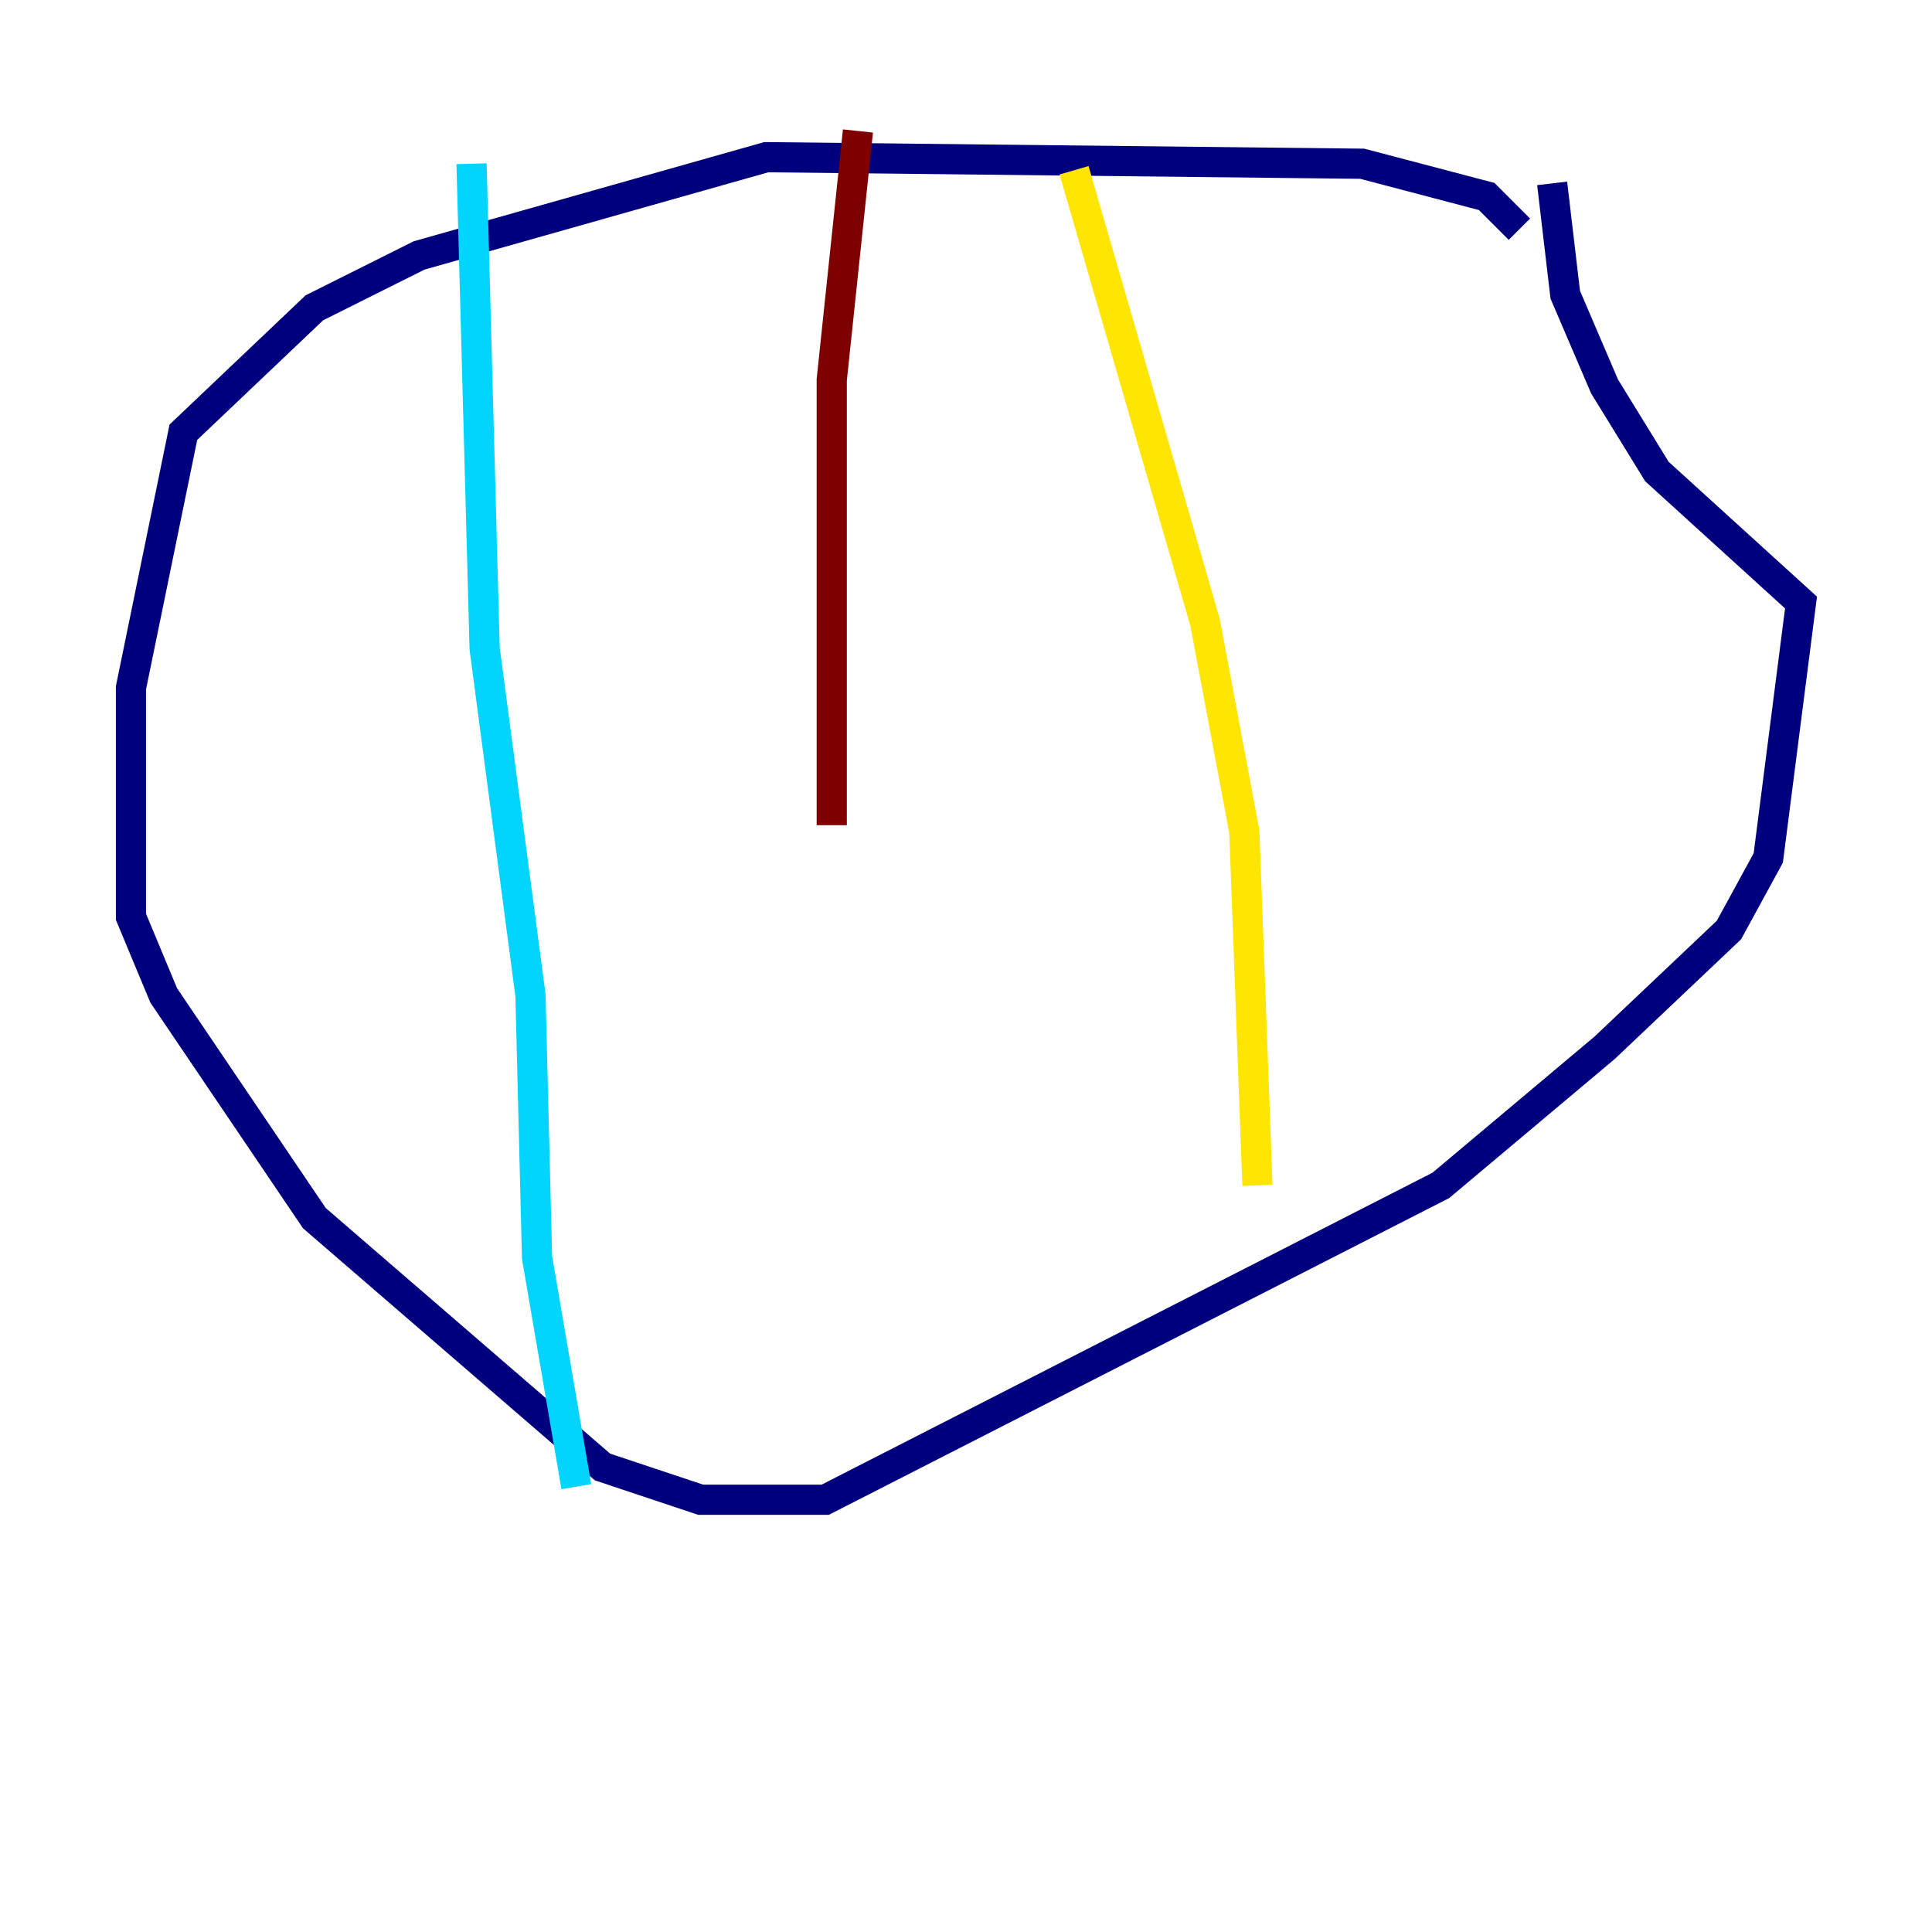 <?xml version="1.0" encoding="utf-8" ?>
<svg baseProfile="tiny" height="128" version="1.2" viewBox="0,0,128,128" width="128" xmlns="http://www.w3.org/2000/svg" xmlns:ev="http://www.w3.org/2001/xml-events" xmlns:xlink="http://www.w3.org/1999/xlink"><defs /><polyline fill="none" points="100.664,15.186 98.495,13.017 90.251,10.848 50.766,10.414 27.77,16.922 20.827,20.393 12.149,28.637 8.678,45.559 8.678,60.746 10.848,65.953 20.827,80.705 39.919,97.193 46.427,99.363 54.671,99.363 95.458,78.536 106.305,69.424 114.549,61.614 117.153,56.841 119.322,39.919 109.776,31.241 106.305,25.6 103.702,19.525 102.834,12.149" stroke="#00007f" stroke-width="2" /><polyline fill="none" points="31.241,10.848 32.108,42.956 35.146,65.953 35.58,83.308 38.183,98.495" stroke="#00d4ff" stroke-width="2" /><polyline fill="none" points="71.159,11.281 79.837,41.22 82.441,55.105 83.308,78.536" stroke="#ffe500" stroke-width="2" /><polyline fill="none" points="56.841,8.678 55.105,25.166 55.105,54.671" stroke="#7f0000" stroke-width="2" /></svg>
